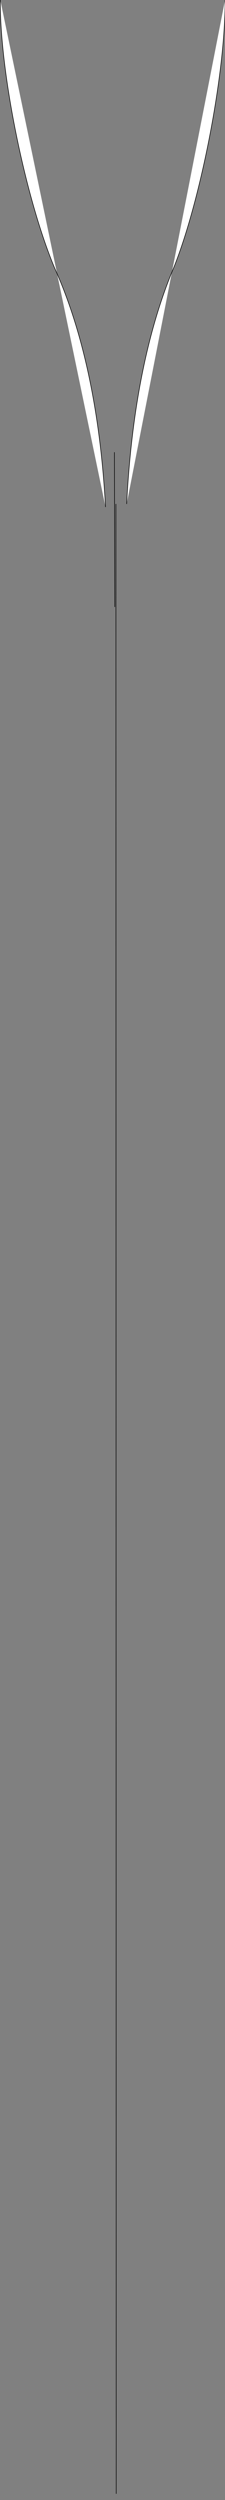 <svg xmlns="http://www.w3.org/2000/svg" height="6509px" width="588">
  <rect width="100%" height="100%" fill="#808080" stroke="none"/>
  <defs>
    <style>
      .cls-1 {
        fill: #fff;
      }

      .cls-1, .cls-2 {
        stroke: #000;
        stroke-width: 1.5px;
      }

      .cls-2 {
        fill: none;
      }
    </style>
  </defs>
  <g id="Layer_2" data-name="Layer 2">
    <g id="Layer_1-2" data-name="Layer 1">
      <g>
        <path id="hannah" class="cls-1" d="M.77,0c-1.51,189.44,67,521.24,143.08,700.38,76.66,171,119,383.5,131.9,619.75"/>
        <path id="joseph" class="cls-1" d="M588.11,0c1.42,188.29-62.62,518.08-133.78,696.13C382.64,866.08,343,1077.31,331,1312.13"/>
        <line id="bus" class="cls-2" x1="298.99" y1="1177.39" x2="299.95" y2="1580.25"/>
        <line id="hannah_joseph" data-name="hannah joseph" class="cls-2" x1="302.93" y1="1312.09" x2="303.7" y2="6492.75"/>
      </g>
    </g>
  </g>
</svg>
